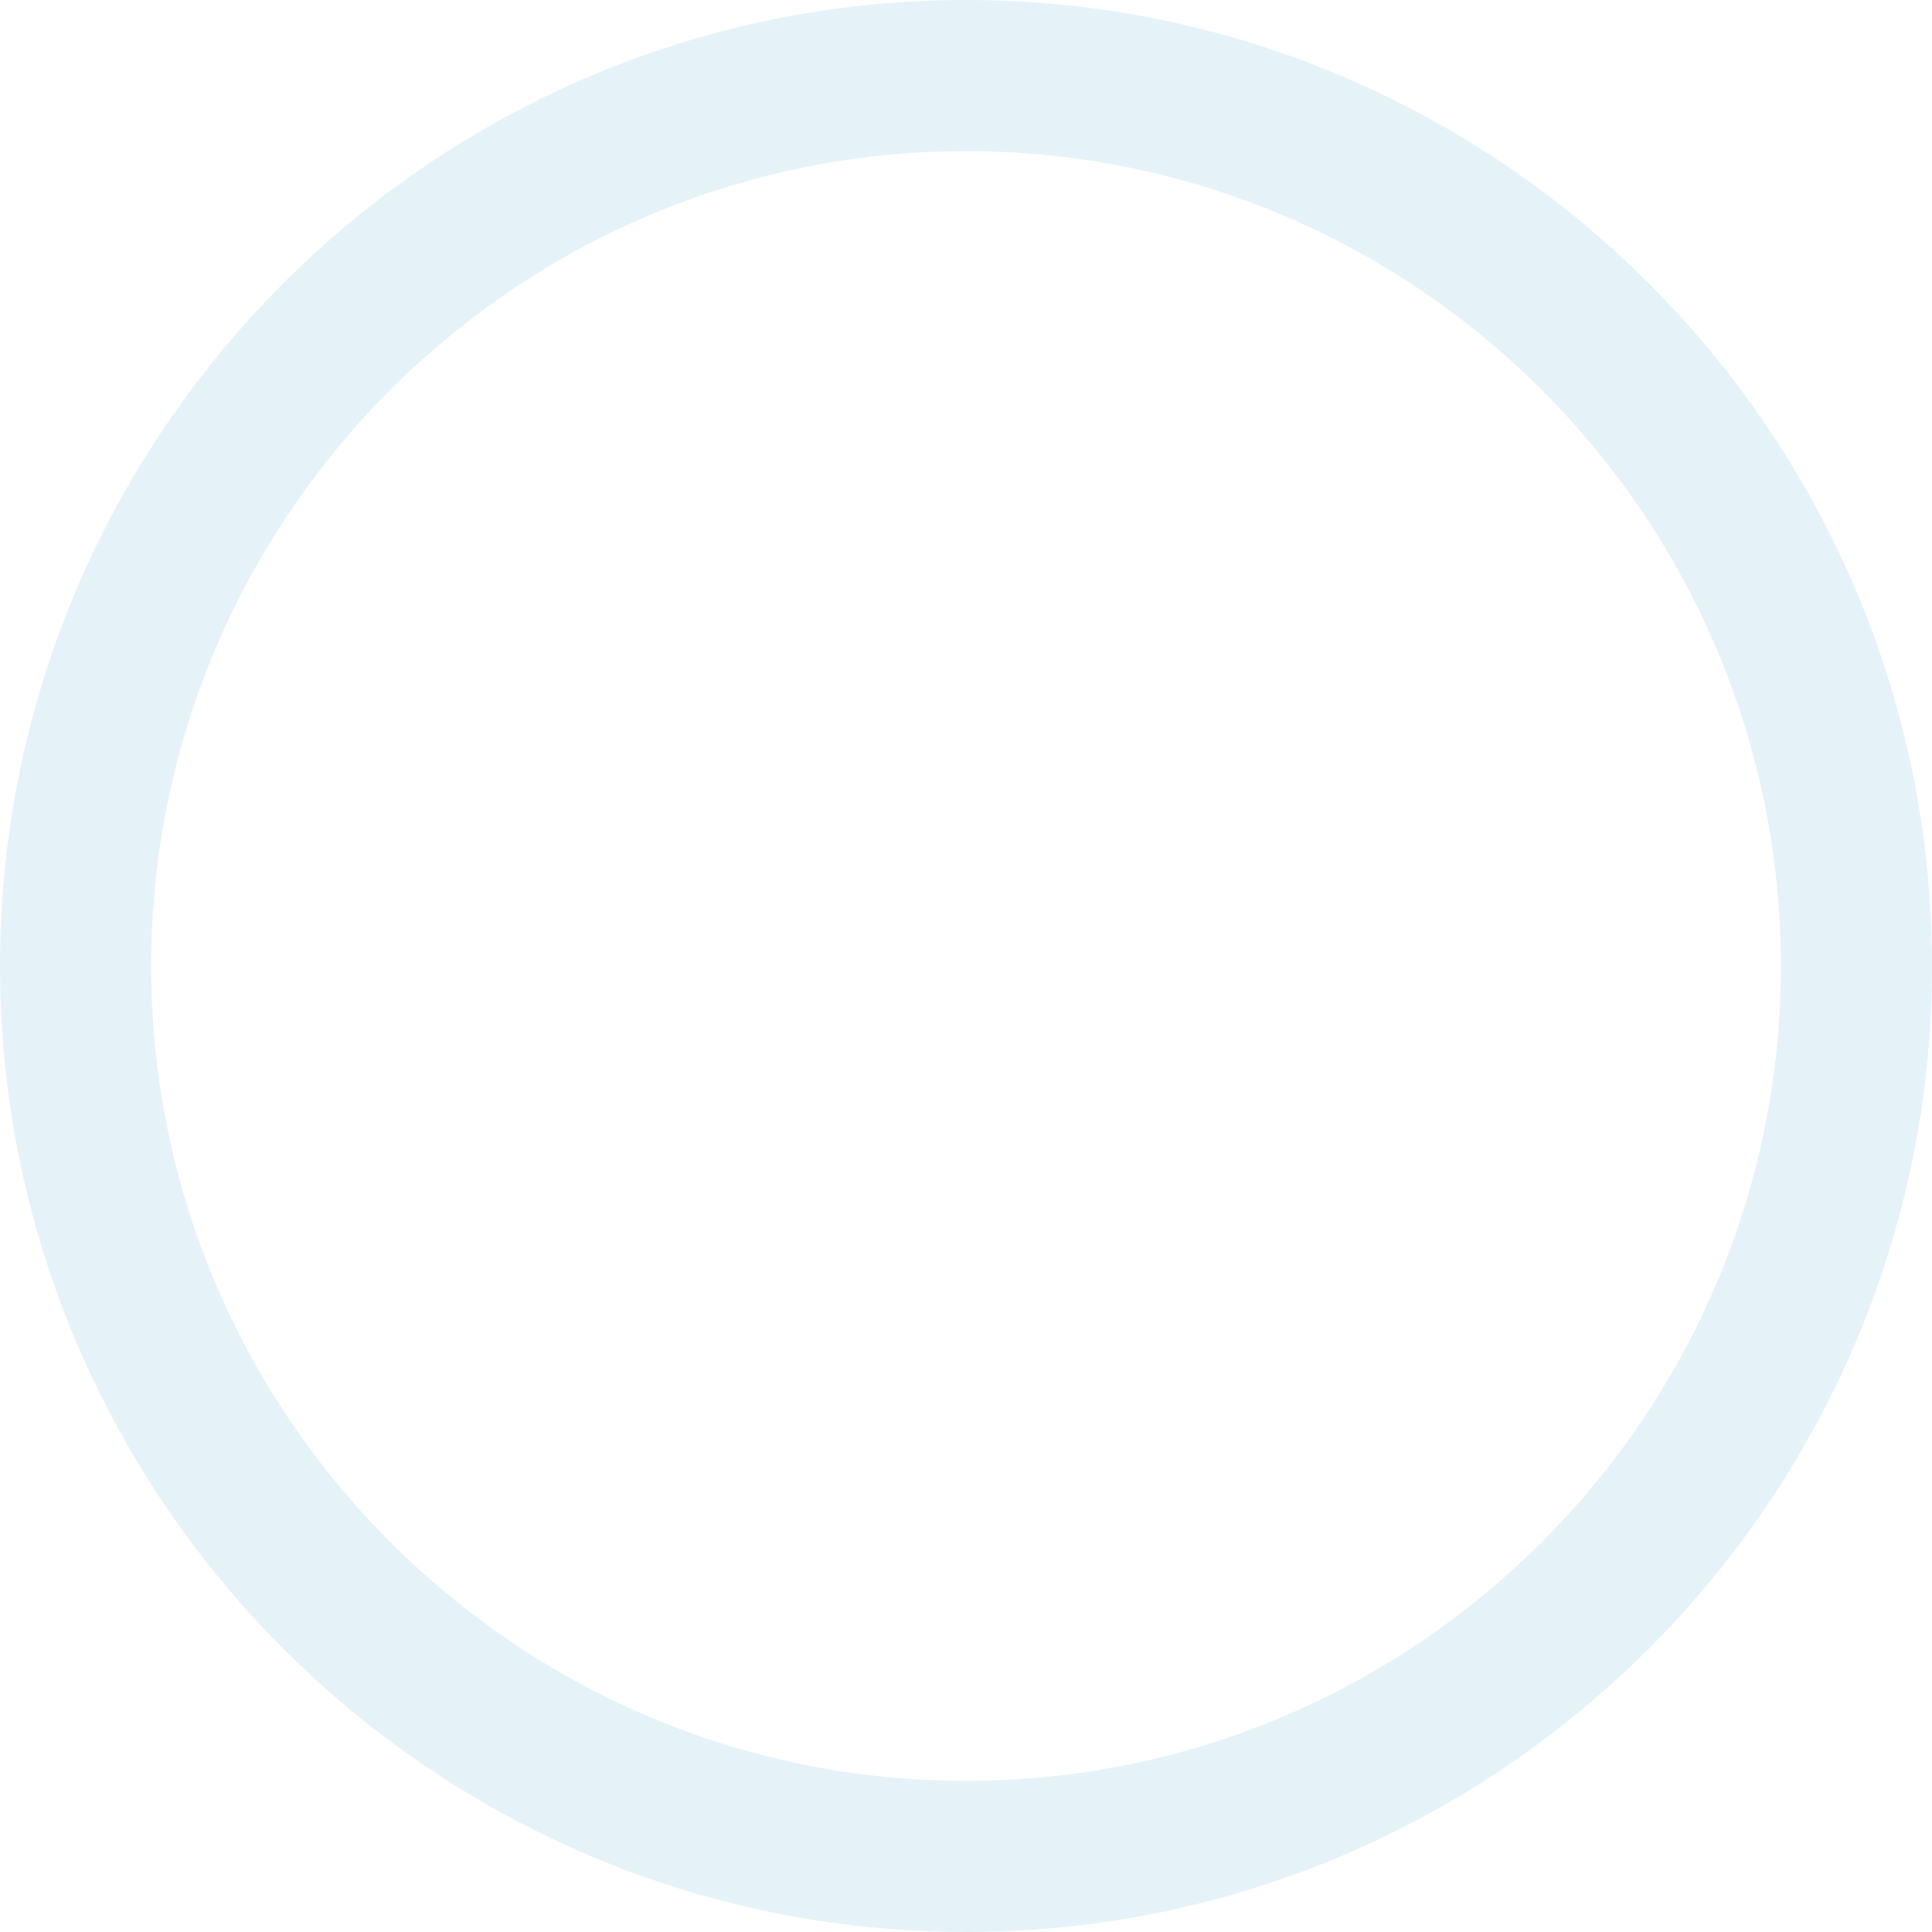 <svg xmlns="http://www.w3.org/2000/svg" viewBox="0 0 51 51"><g style="opacity:.5"><path d="M25.5 51C11.44 51 0 39.56 0 25.5S11.44 0 25.5 0 51 11.44 51 25.5 39.56 51 25.5 51Zm0-47.01c-11.86 0-21.51 9.65-21.51 21.51s9.65 21.51 21.51 21.51 21.51-9.65 21.51-21.51S37.36 3.99 25.5 3.99Z" style="fill:#cbe7f4"/></g></svg>